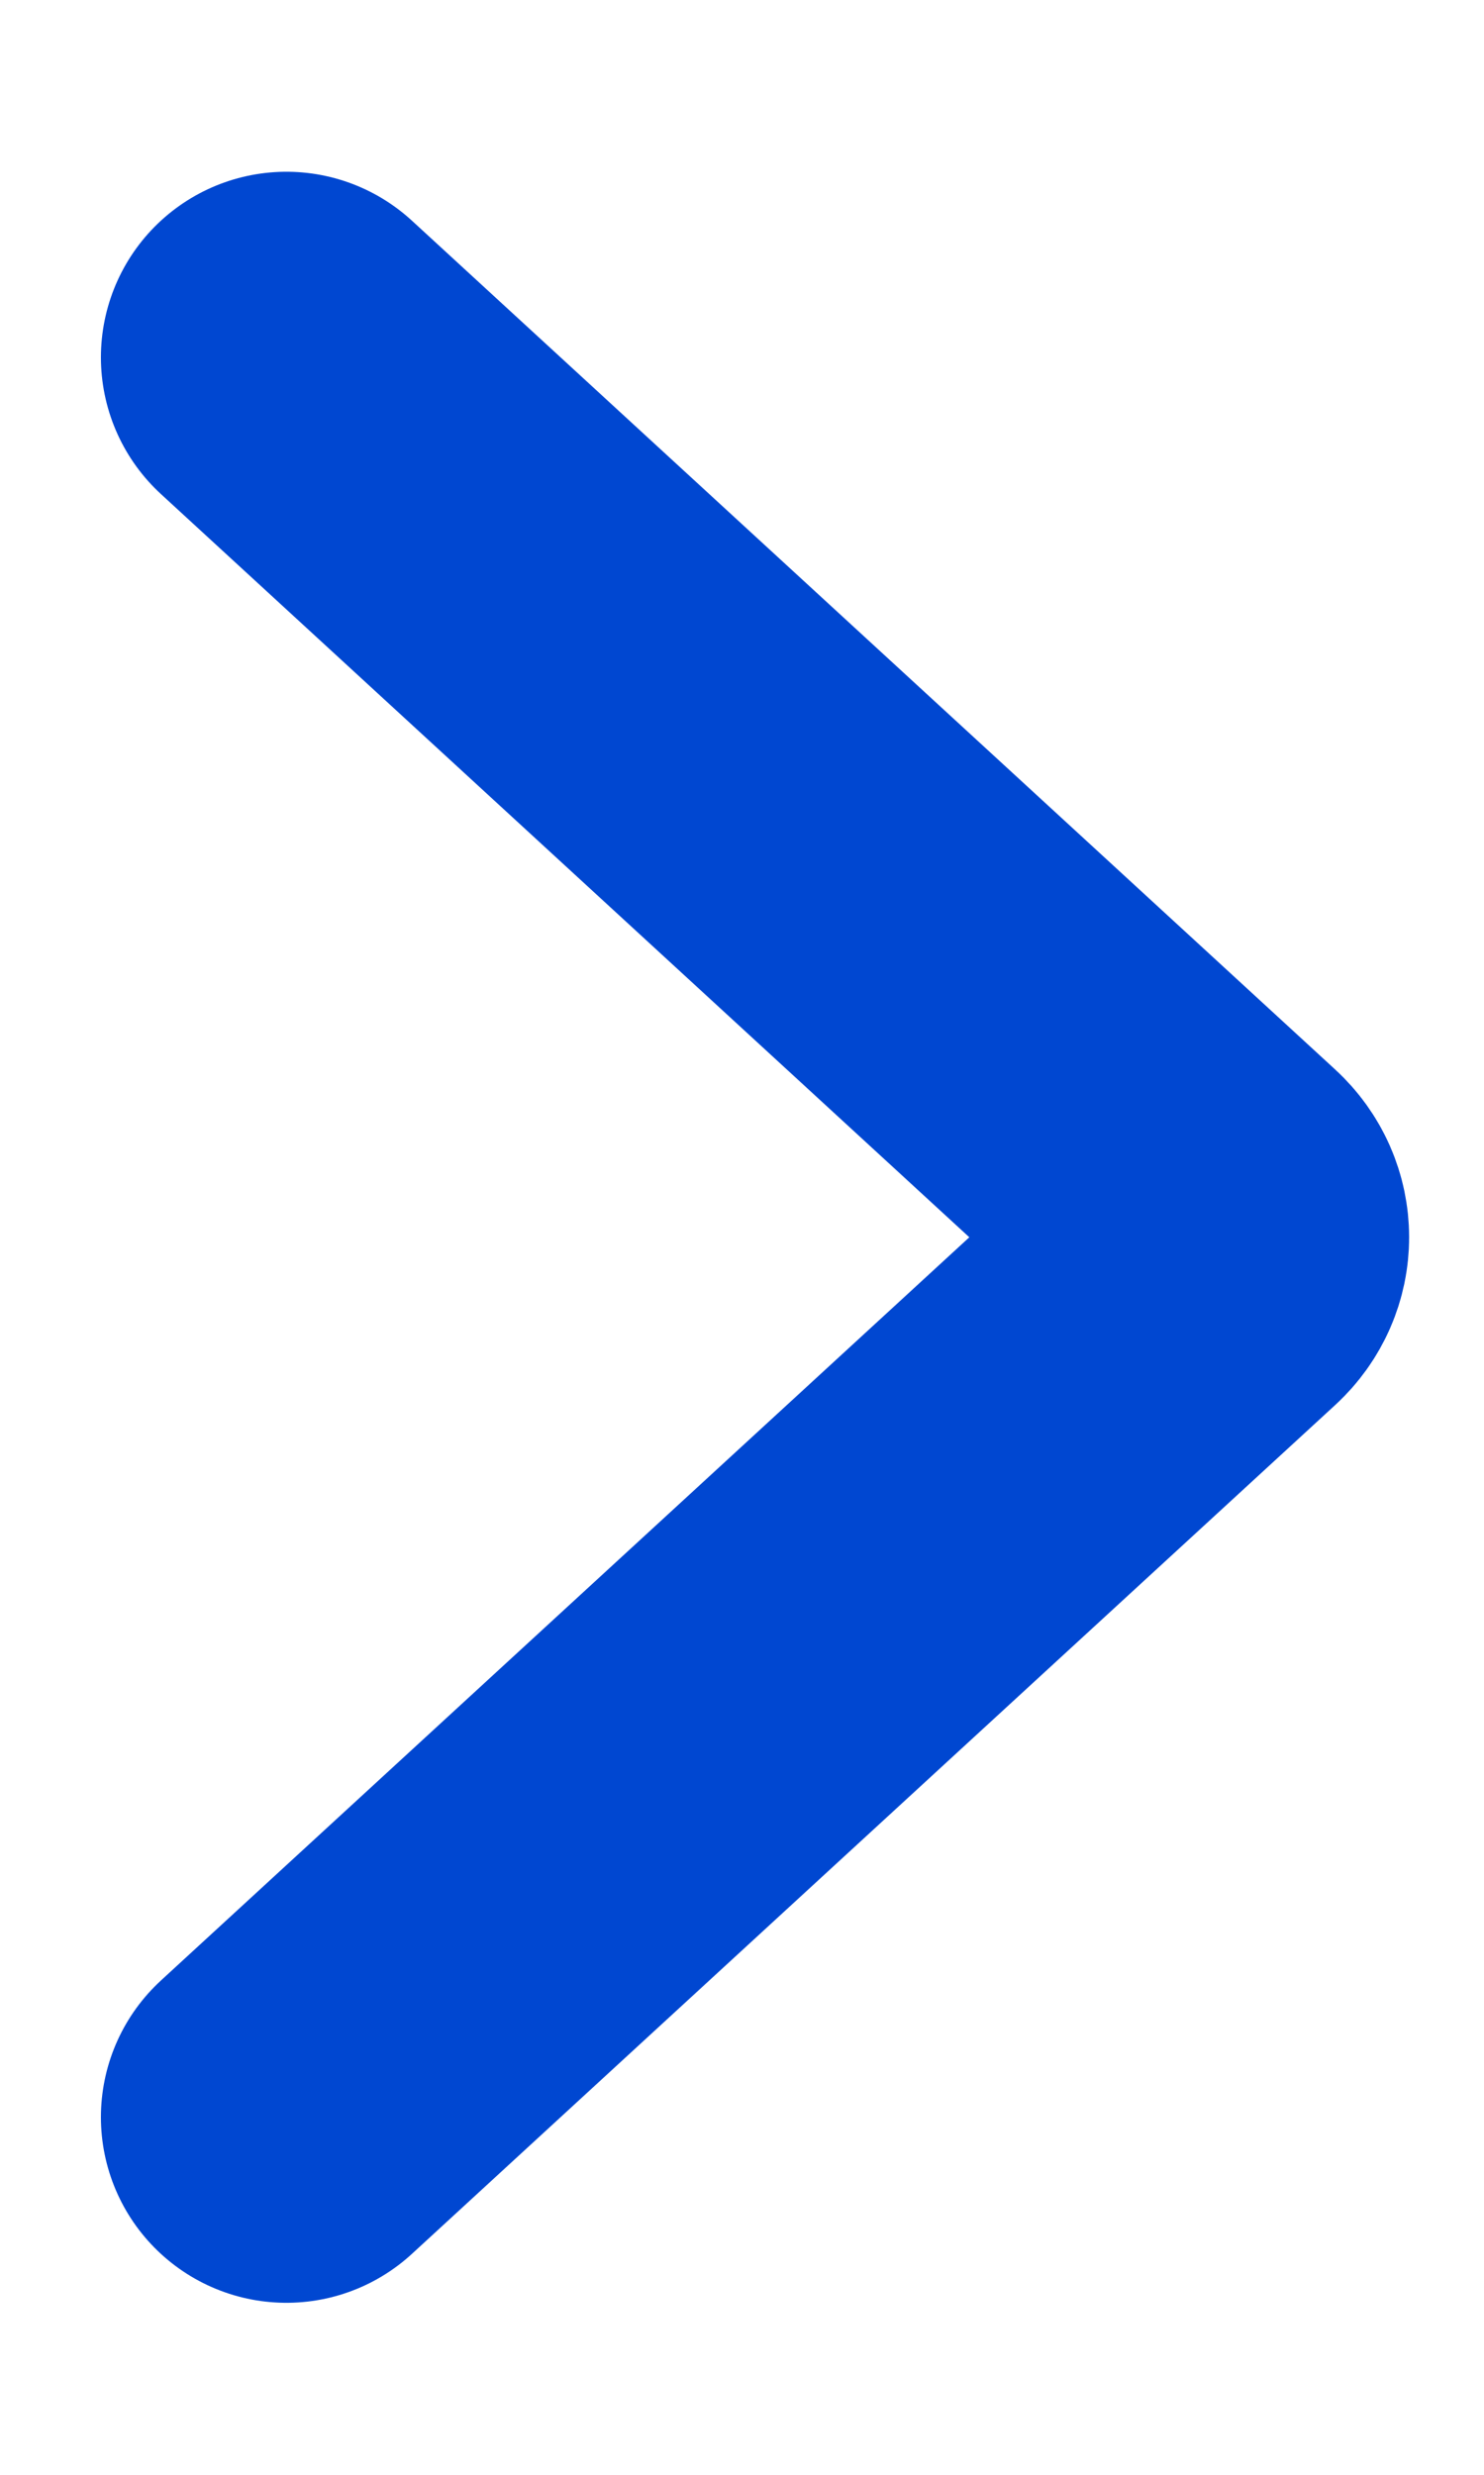 <svg width="6" height="10" viewBox="0 0 6 10" fill="none" xmlns="http://www.w3.org/2000/svg">
<path d="M1.158 1.444L4.891 4.874C4.966 4.943 4.966 5.056 4.891 5.125L1.158 8.555" stroke="#0047D1" stroke-width="1.5" stroke-linecap="round"/>
</svg>
